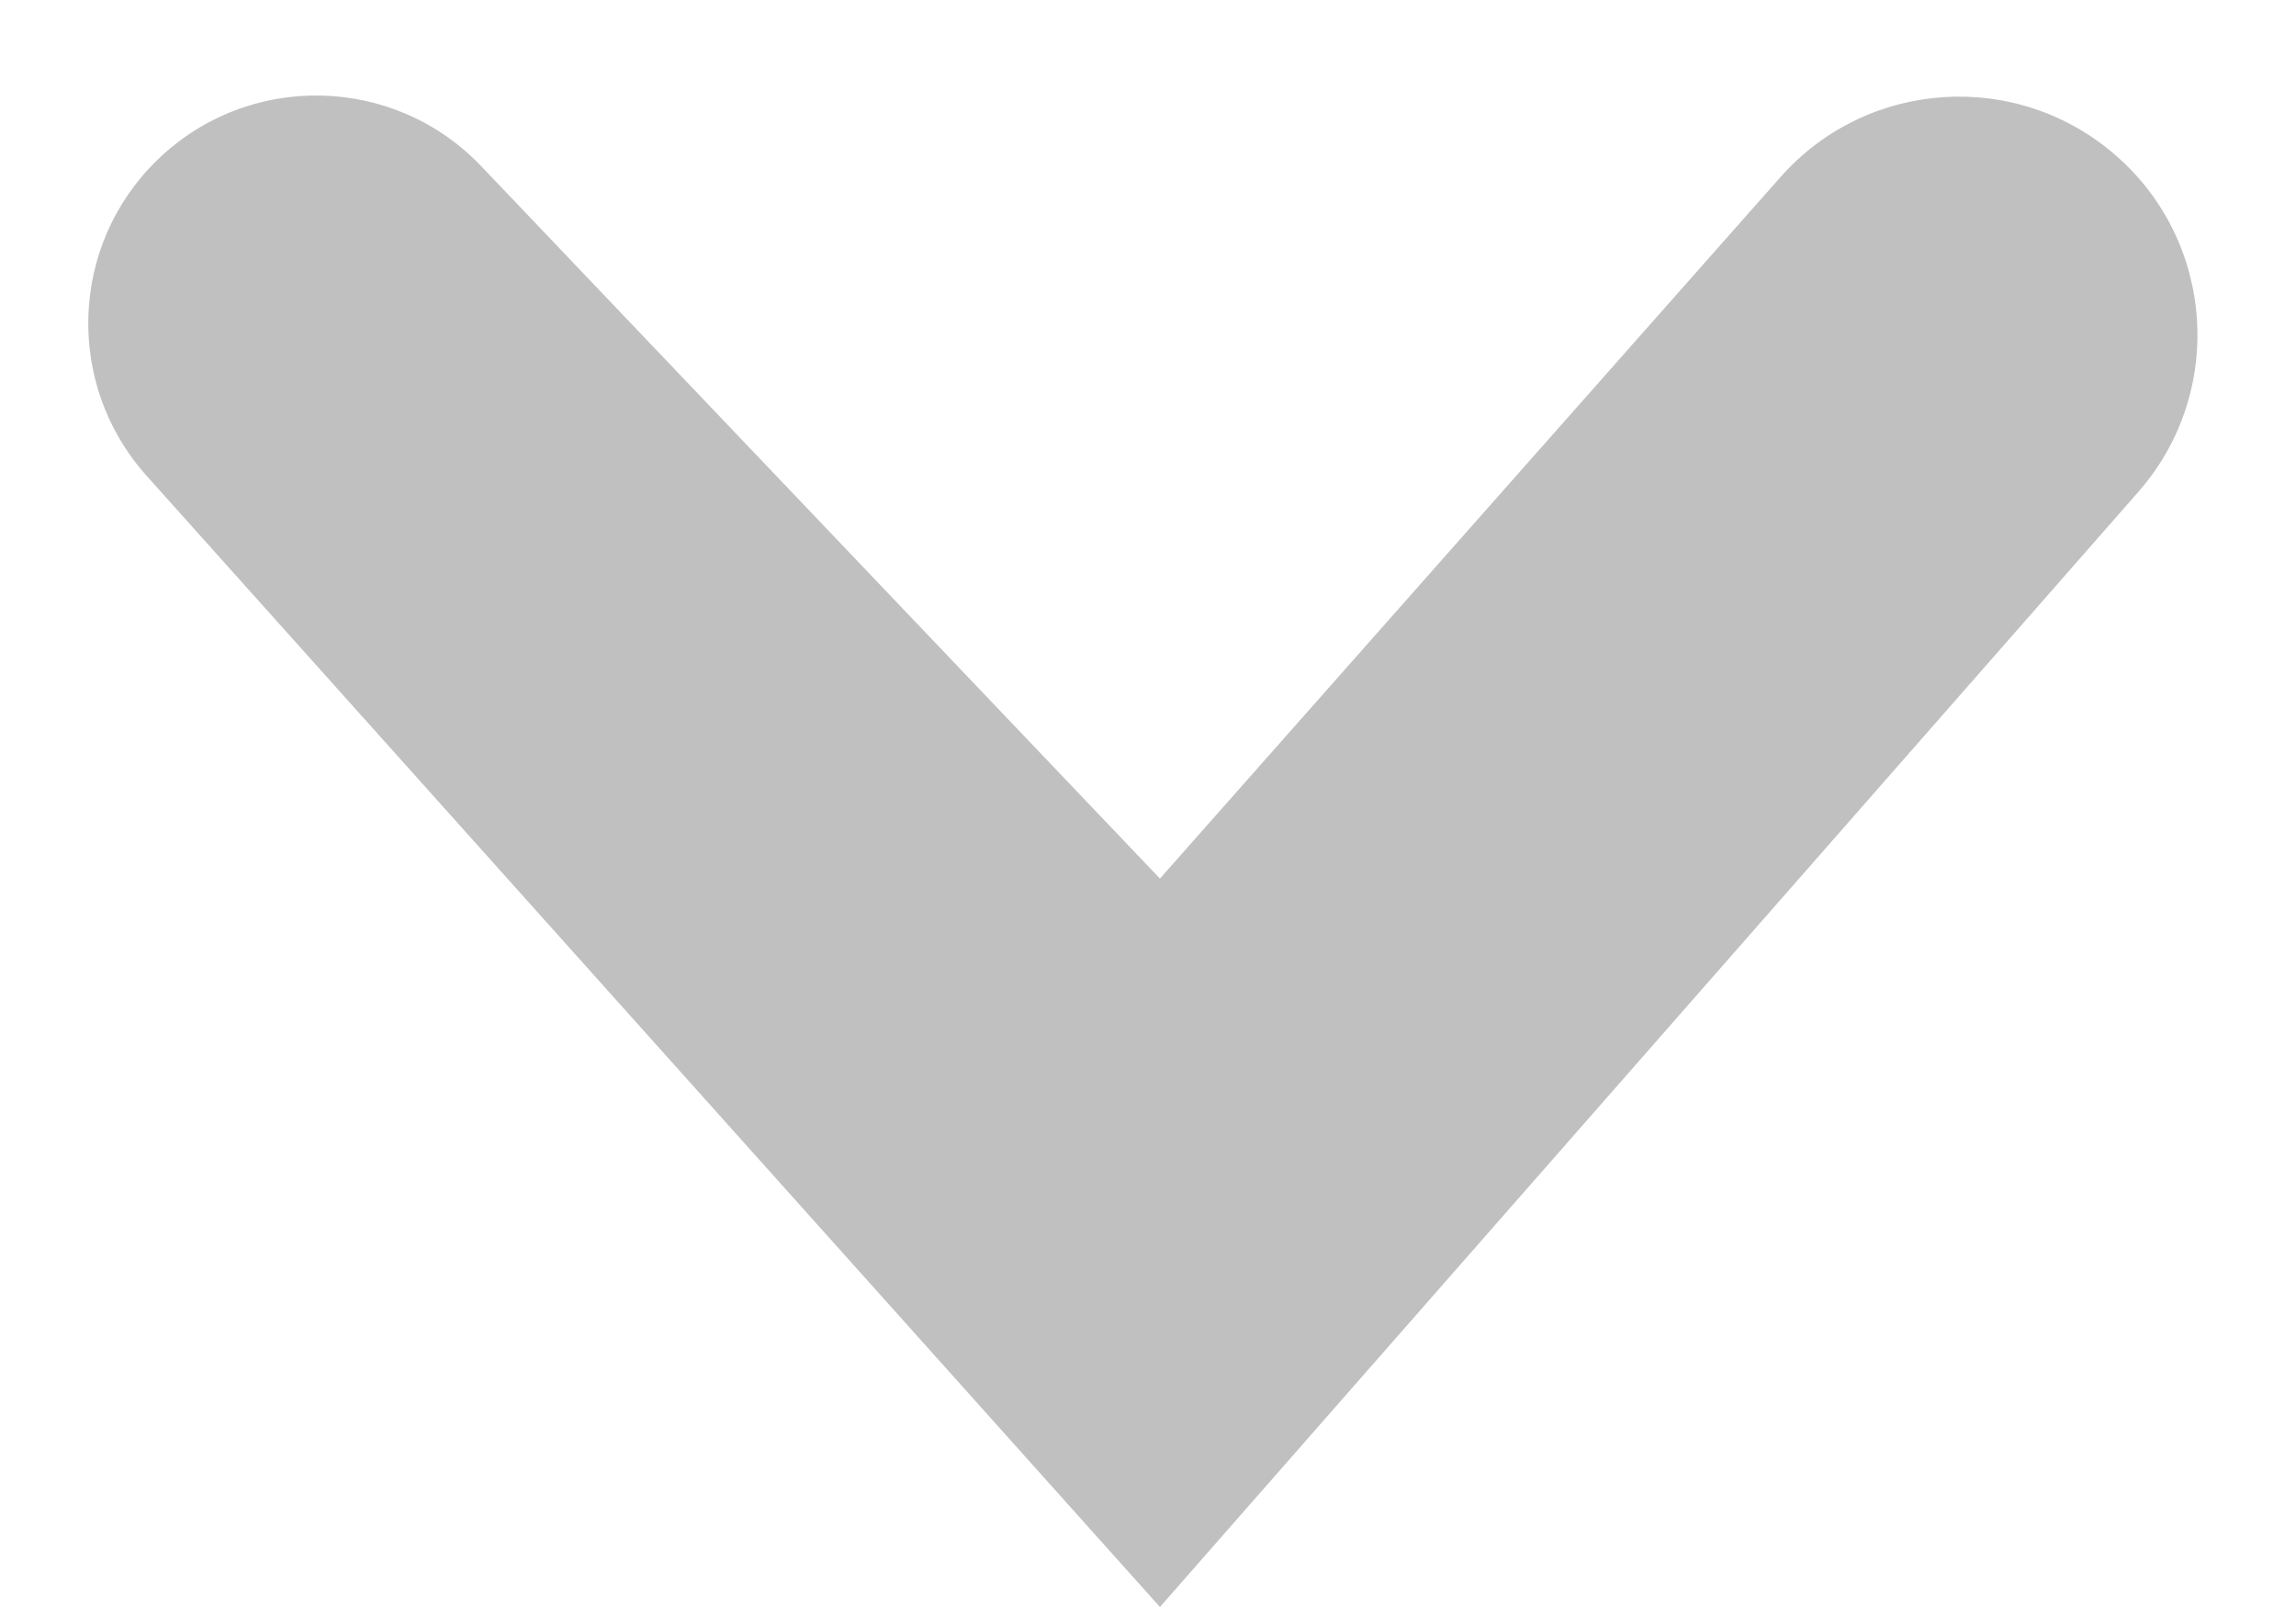 <svg width="10" height="7" viewBox="0 0 10 7" fill="none" xmlns="http://www.w3.org/2000/svg">
<path d="M5.052 7L0.638 2.072C0.282 1.674 0.303 1.066 0.687 0.695C1.083 0.312 1.716 0.325 2.096 0.724L5.052 3.827L7.755 0.771C8.133 0.344 8.784 0.302 9.214 0.676C9.648 1.053 9.692 1.711 9.313 2.143L5.052 7Z" fill="#C0C0C0"/>
</svg>
